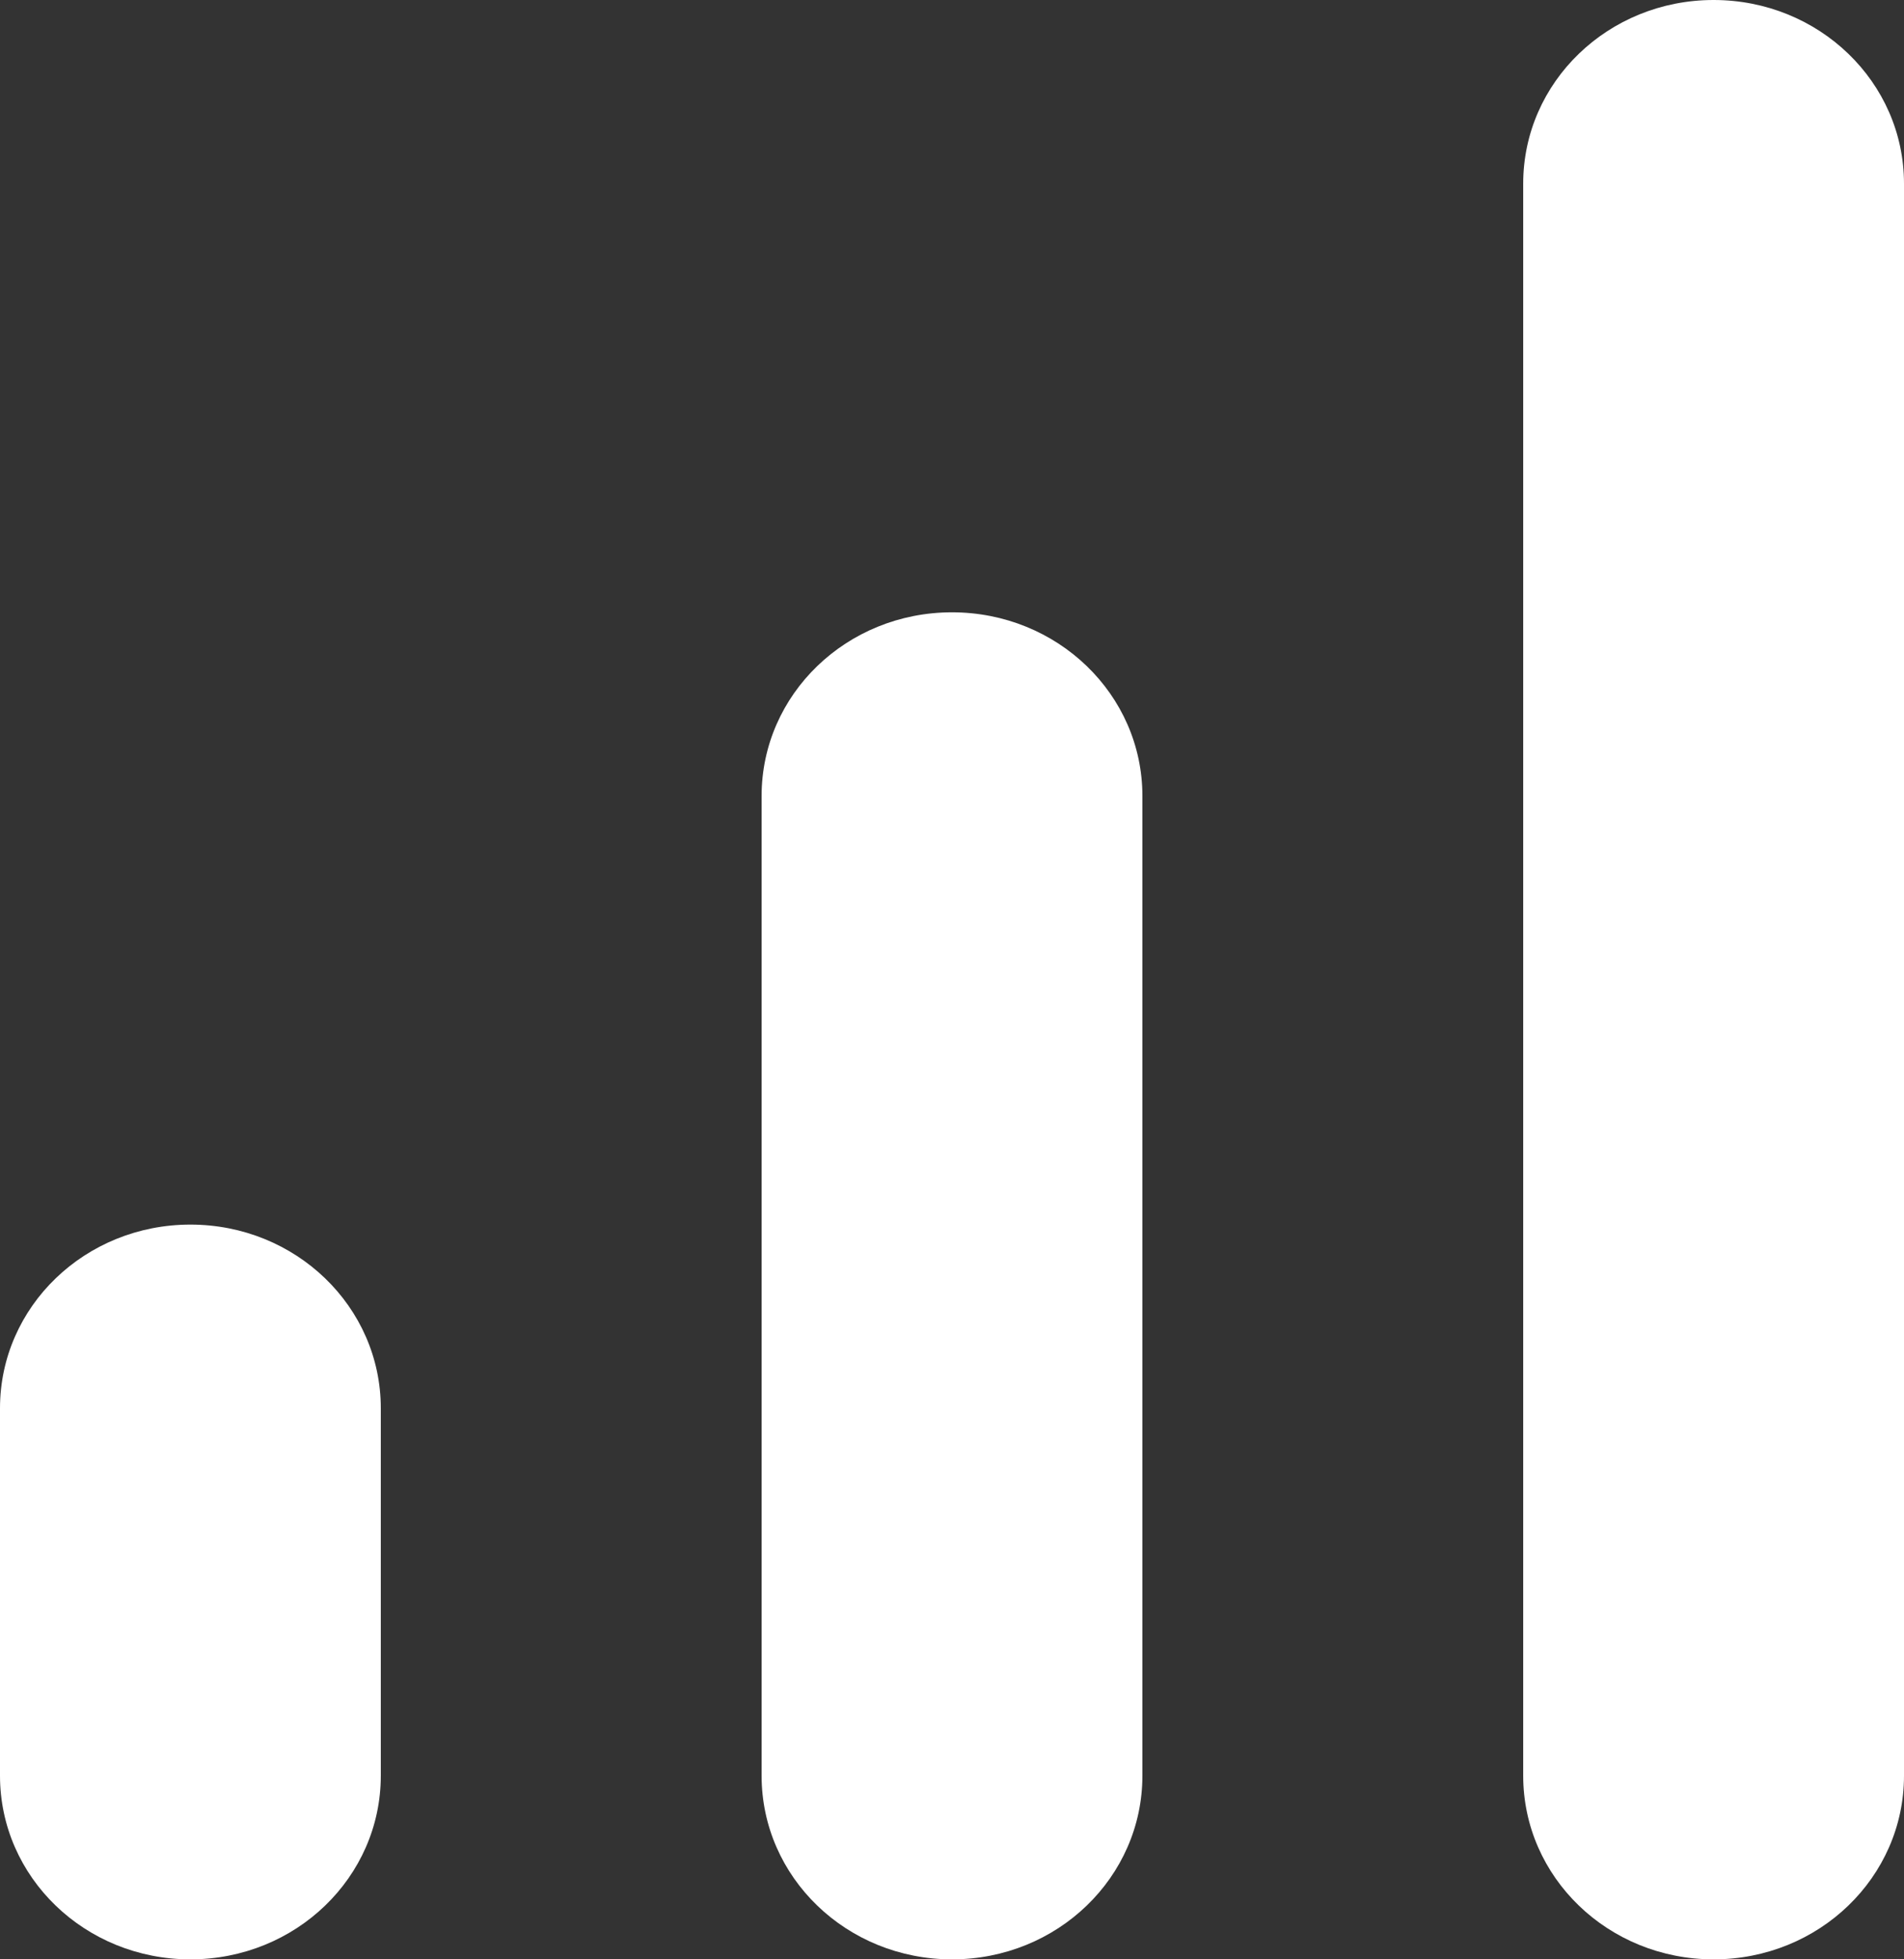 <svg width="69" height="71" viewBox="0 0 69 71" fill="none" xmlns="http://www.w3.org/2000/svg">
<rect x="0" y="0" width="69" height="71" fill="#333333" stroke="none"/>
<g clip-path="url(#clip0)">
<path fill-rule="evenodd" clip-rule="evenodd" d="M62.1 0C65.918 0 69 2.973 69 6.656V64.344C69 68.027 65.918 71 62.1 71C58.282 71 55.2 68.027 55.2 64.344V6.656C55.2 2.973 58.282 0 62.1 0ZM6.9 44.375C10.718 44.375 13.8 47.348 13.8 51.031V64.344C13.8 68.027 10.718 71 6.9 71C3.082 71 0 68.027 0 64.344V51.031C0 47.348 3.082 44.375 6.9 44.375ZM34.5 22.188C38.318 22.188 41.4 25.161 41.4 28.844V64.344C41.4 68.027 38.318 71 34.5 71C30.682 71 27.6 68.027 27.6 64.344V28.844C27.6 25.161 30.682 22.188 34.5 22.188Z" fill="white"/>
</g>
<defs>
<clipPath id="clip0">
<rect width="69" height="71" fill="white"/>
</clipPath>
</defs>
</svg>

